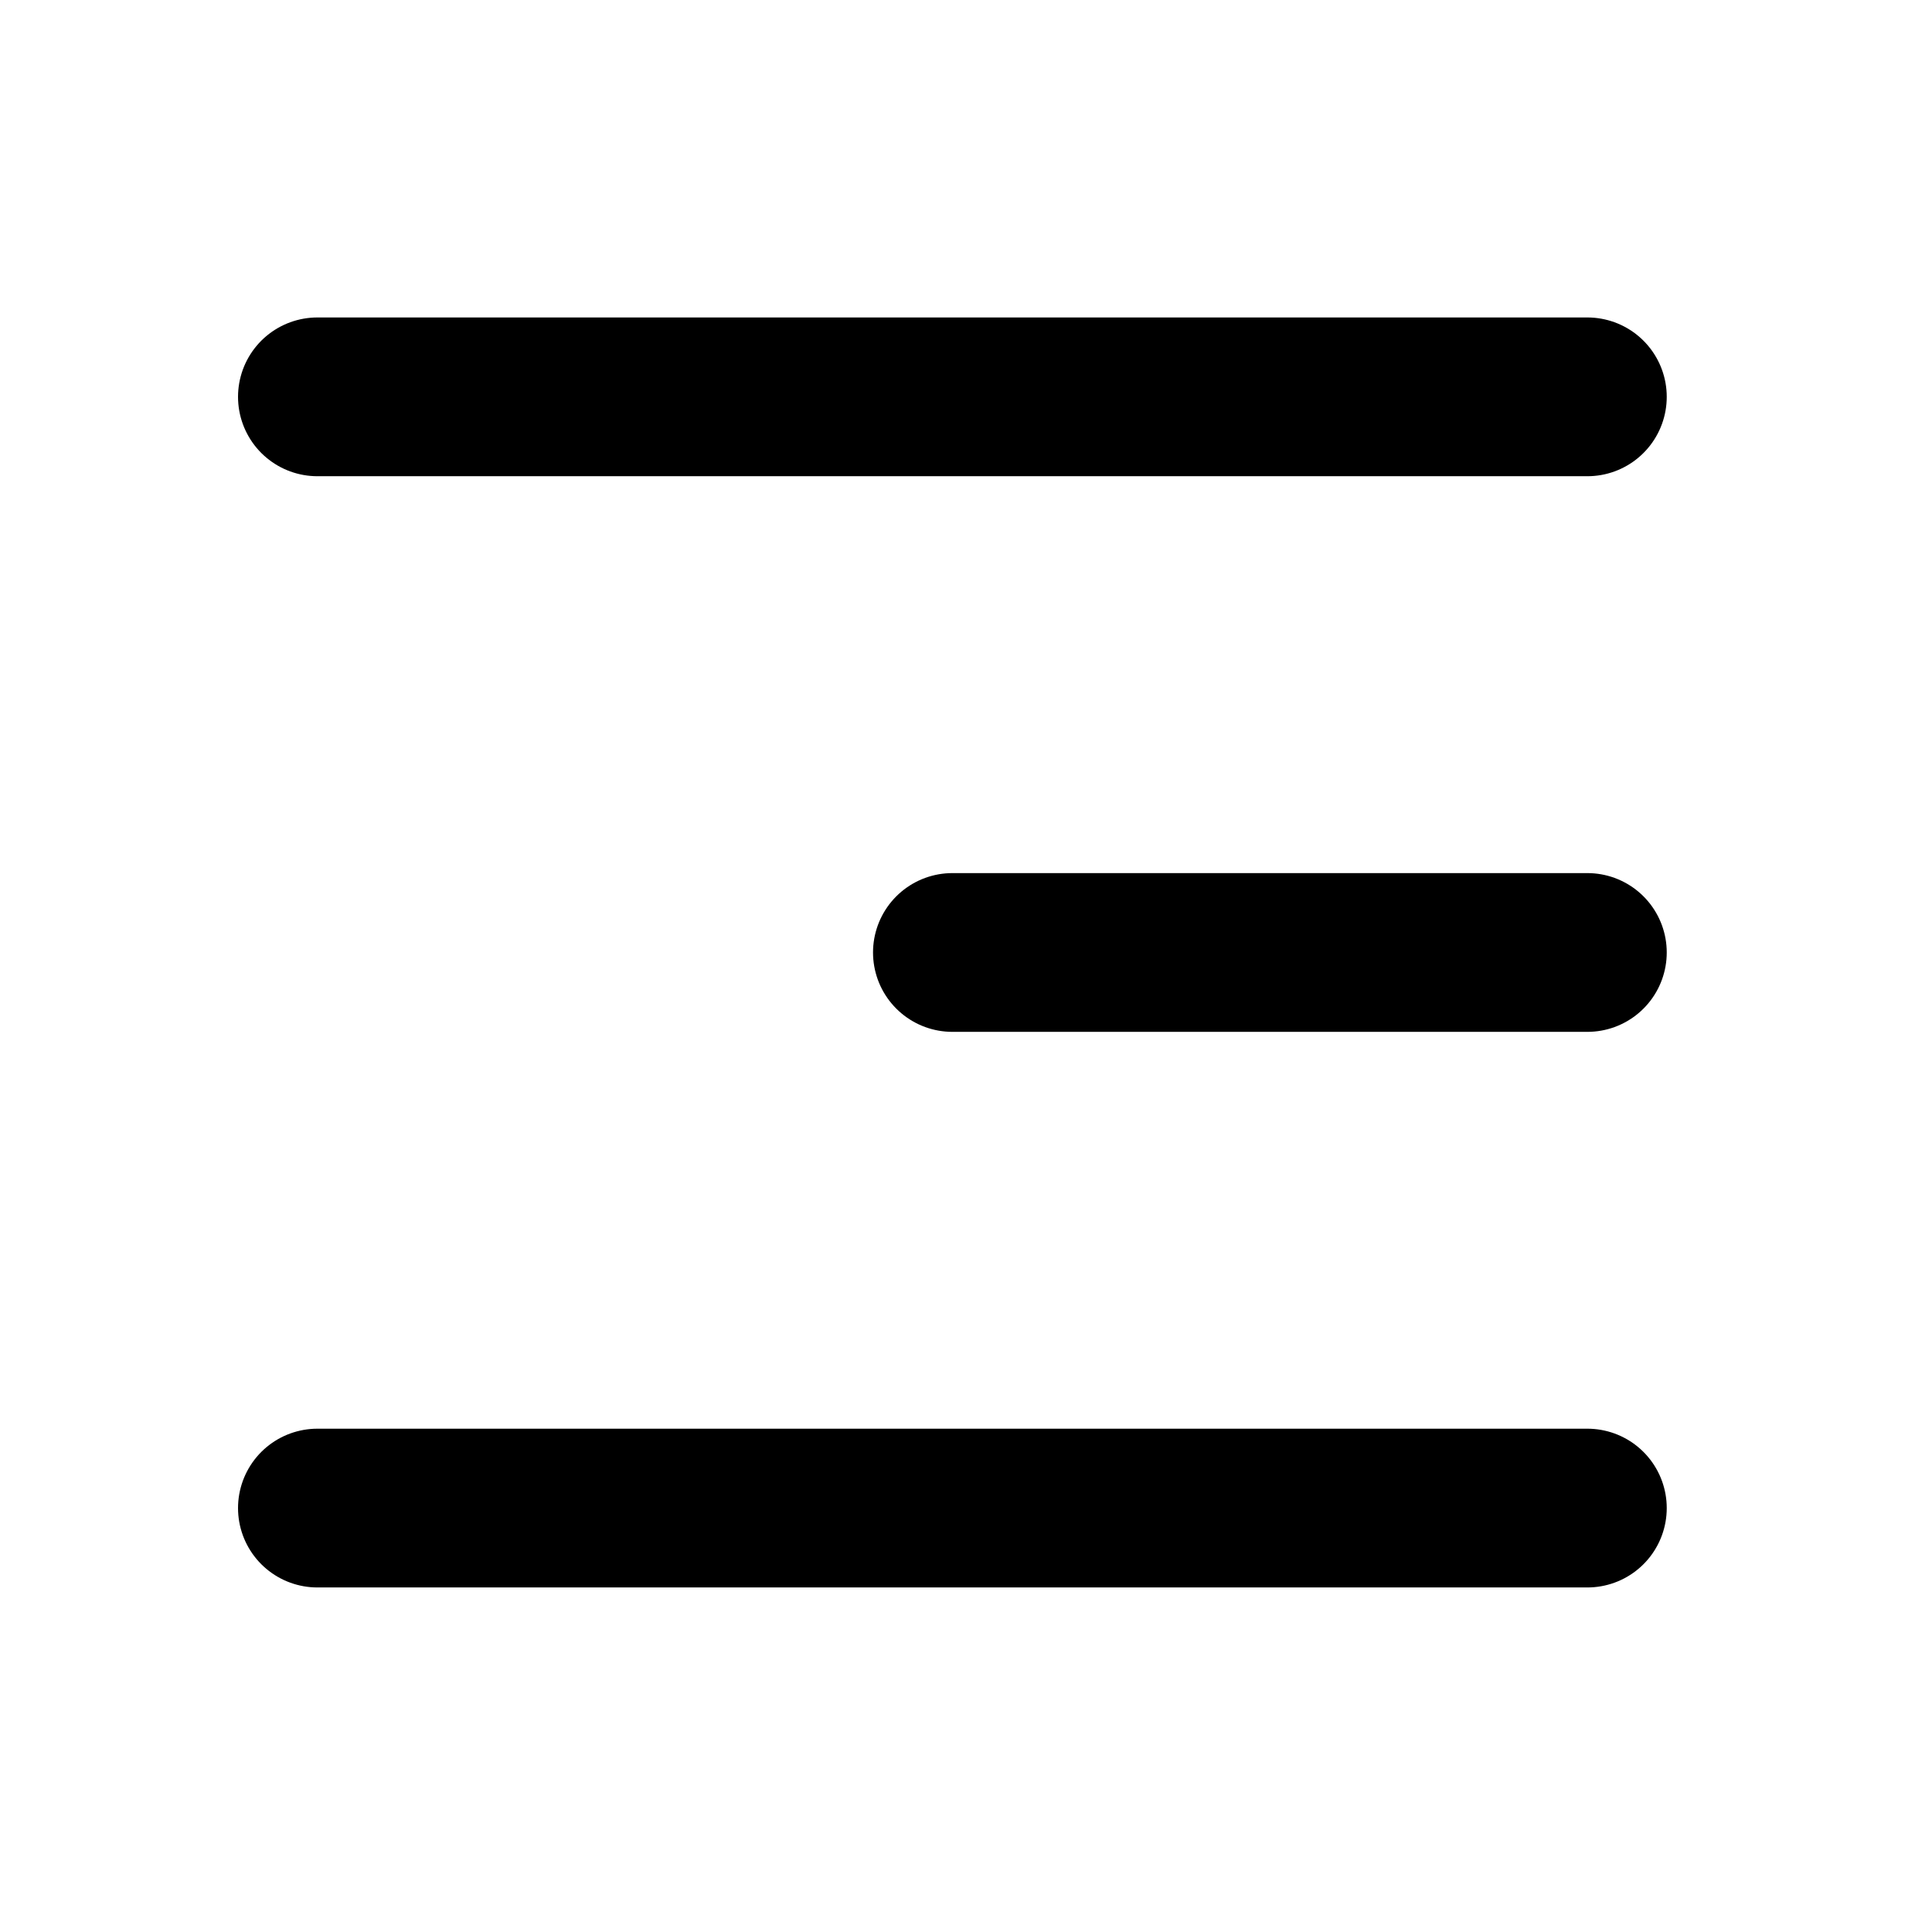 <svg preserveAspectRatio="none" width="100%" height="100%" overflow="visible" style="display: block;" viewBox="0 0 52 52" fill="none" xmlns="http://www.w3.org/2000/svg">
<g id="alignment-right">
<path id="Vector" d="M8.543 10.681H42.724" stroke="black" stroke-width="4.273" stroke-linecap="round" stroke-linejoin="round"/>
<path id="Vector_2" d="M25.634 25.636H42.724" stroke="black" stroke-width="4.273" stroke-linecap="round" stroke-linejoin="round"/>
<path id="Vector_3" d="M8.543 40.59H42.724" stroke="black" stroke-width="4.273" stroke-linecap="round" stroke-linejoin="round"/>
</g>
</svg>
